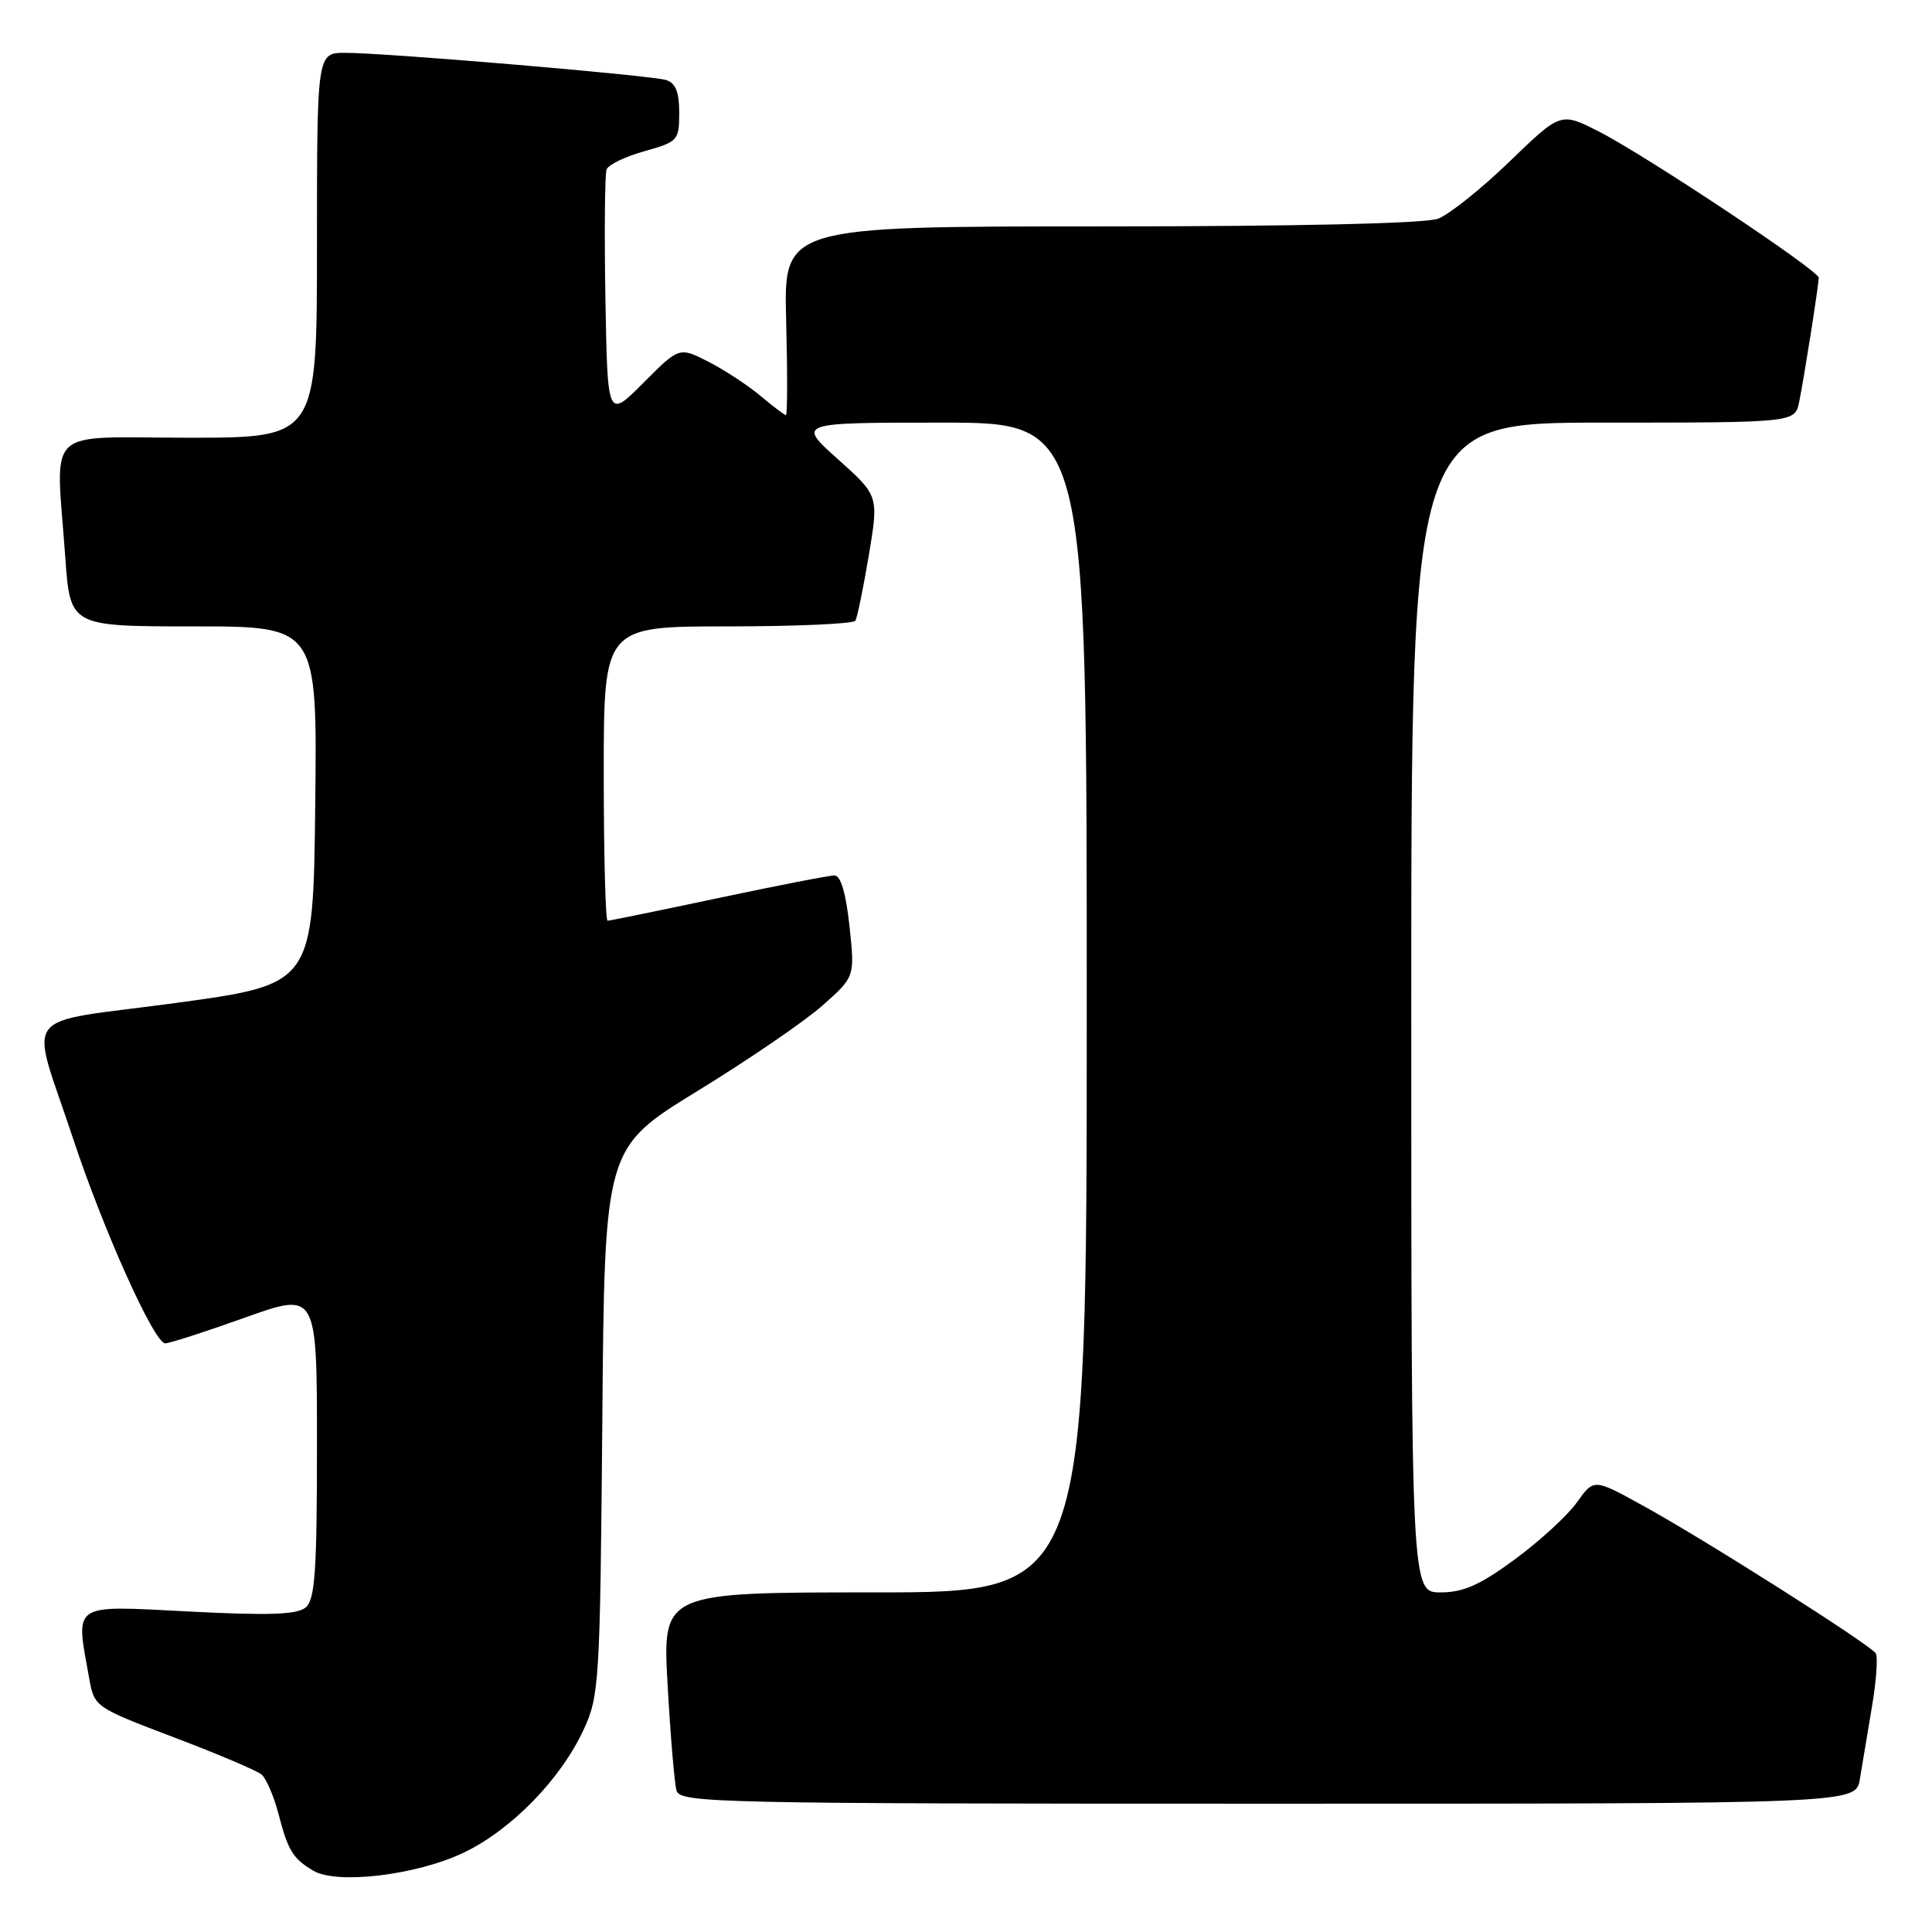 <?xml version="1.0" encoding="UTF-8" standalone="no"?>
<!DOCTYPE svg PUBLIC "-//W3C//DTD SVG 1.1//EN" "http://www.w3.org/Graphics/SVG/1.1/DTD/svg11.dtd" >
<svg xmlns="http://www.w3.org/2000/svg" xmlns:xlink="http://www.w3.org/1999/xlink" version="1.1" viewBox="0 0 256 256">
 <g >
 <path fill="currentColor"
d=" M 61.37 245.52 C 67.70 242.52 74.28 235.79 77.34 229.18 C 79.41 224.70 79.51 222.94 79.81 188.31 C 80.11 152.12 80.11 152.12 92.41 144.57 C 99.18 140.42 106.64 135.32 108.99 133.23 C 113.28 129.43 113.28 129.43 112.56 122.71 C 112.09 118.35 111.40 116.00 110.58 116.00 C 109.88 116.00 102.95 117.35 95.16 119.00 C 87.38 120.65 80.78 122.00 80.51 122.00 C 80.23 122.00 80.00 113.22 80.00 102.50 C 80.00 83.00 80.00 83.00 96.44 83.00 C 105.48 83.00 113.09 82.66 113.34 82.25 C 113.59 81.84 114.39 77.94 115.12 73.60 C 116.44 65.69 116.44 65.69 111.03 60.85 C 105.62 56.00 105.62 56.00 124.81 56.00 C 144.00 56.00 144.00 56.00 144.00 133.50 C 144.00 211.00 144.00 211.00 115.89 211.00 C 87.78 211.00 87.78 211.00 88.46 223.25 C 88.84 229.99 89.37 236.29 89.64 237.25 C 90.11 238.90 94.70 239.00 168.02 239.00 C 245.91 239.00 245.91 239.00 246.44 235.75 C 246.74 233.96 247.45 229.68 248.03 226.23 C 248.62 222.78 248.85 219.57 248.55 219.08 C 247.84 217.94 225.81 203.95 217.58 199.44 C 211.19 195.92 211.19 195.92 208.95 199.07 C 207.72 200.80 204.02 204.20 200.74 206.61 C 196.11 210.02 193.91 211.00 190.89 211.00 C 187.00 211.00 187.00 211.00 187.00 133.50 C 187.00 56.00 187.00 56.00 212.42 56.00 C 237.84 56.00 237.84 56.00 238.40 53.25 C 239.06 50.02 240.98 37.82 240.99 36.80 C 241.00 35.84 217.97 20.53 211.82 17.41 C 206.80 14.86 206.80 14.86 200.02 21.41 C 196.29 25.01 192.03 28.42 190.55 28.98 C 188.88 29.61 172.00 30.00 145.85 30.00 C 103.84 30.00 103.84 30.00 104.17 42.50 C 104.35 49.38 104.34 55.00 104.14 55.00 C 103.95 55.00 102.43 53.85 100.76 52.45 C 99.10 51.05 95.99 49.02 93.87 47.93 C 90.00 45.96 90.00 45.96 85.25 50.73 C 80.50 55.50 80.50 55.50 80.22 39.54 C 80.07 30.76 80.14 23.07 80.38 22.45 C 80.62 21.82 82.88 20.73 85.41 20.03 C 89.83 18.79 90.00 18.60 90.00 14.94 C 90.00 12.19 89.52 10.99 88.25 10.60 C 86.16 9.97 51.17 7.00 45.77 7.00 C 42.00 7.00 42.00 7.00 42.00 32.50 C 42.00 58.00 42.00 58.00 25.00 58.00 C 5.53 58.00 7.40 56.19 8.65 73.85 C 9.30 83.00 9.30 83.00 25.67 83.00 C 42.04 83.00 42.04 83.00 41.77 106.71 C 41.50 130.42 41.50 130.42 23.28 132.90 C 2.19 135.76 3.93 133.45 9.67 150.83 C 13.70 163.01 20.44 178.00 21.89 178.00 C 22.46 178.00 27.21 176.47 32.46 174.59 C 42.00 171.18 42.00 171.18 42.00 191.47 C 42.00 208.32 41.74 211.97 40.49 213.01 C 39.35 213.95 35.60 214.08 24.99 213.53 C 9.32 212.73 10.00 212.28 11.81 222.35 C 12.50 226.19 12.54 226.21 23.00 230.19 C 28.78 232.38 34.01 234.60 34.64 235.12 C 35.27 235.64 36.27 237.96 36.88 240.28 C 38.16 245.21 38.79 246.25 41.50 247.87 C 44.59 249.73 55.09 248.49 61.37 245.52 Z "/>
</g>
</svg>